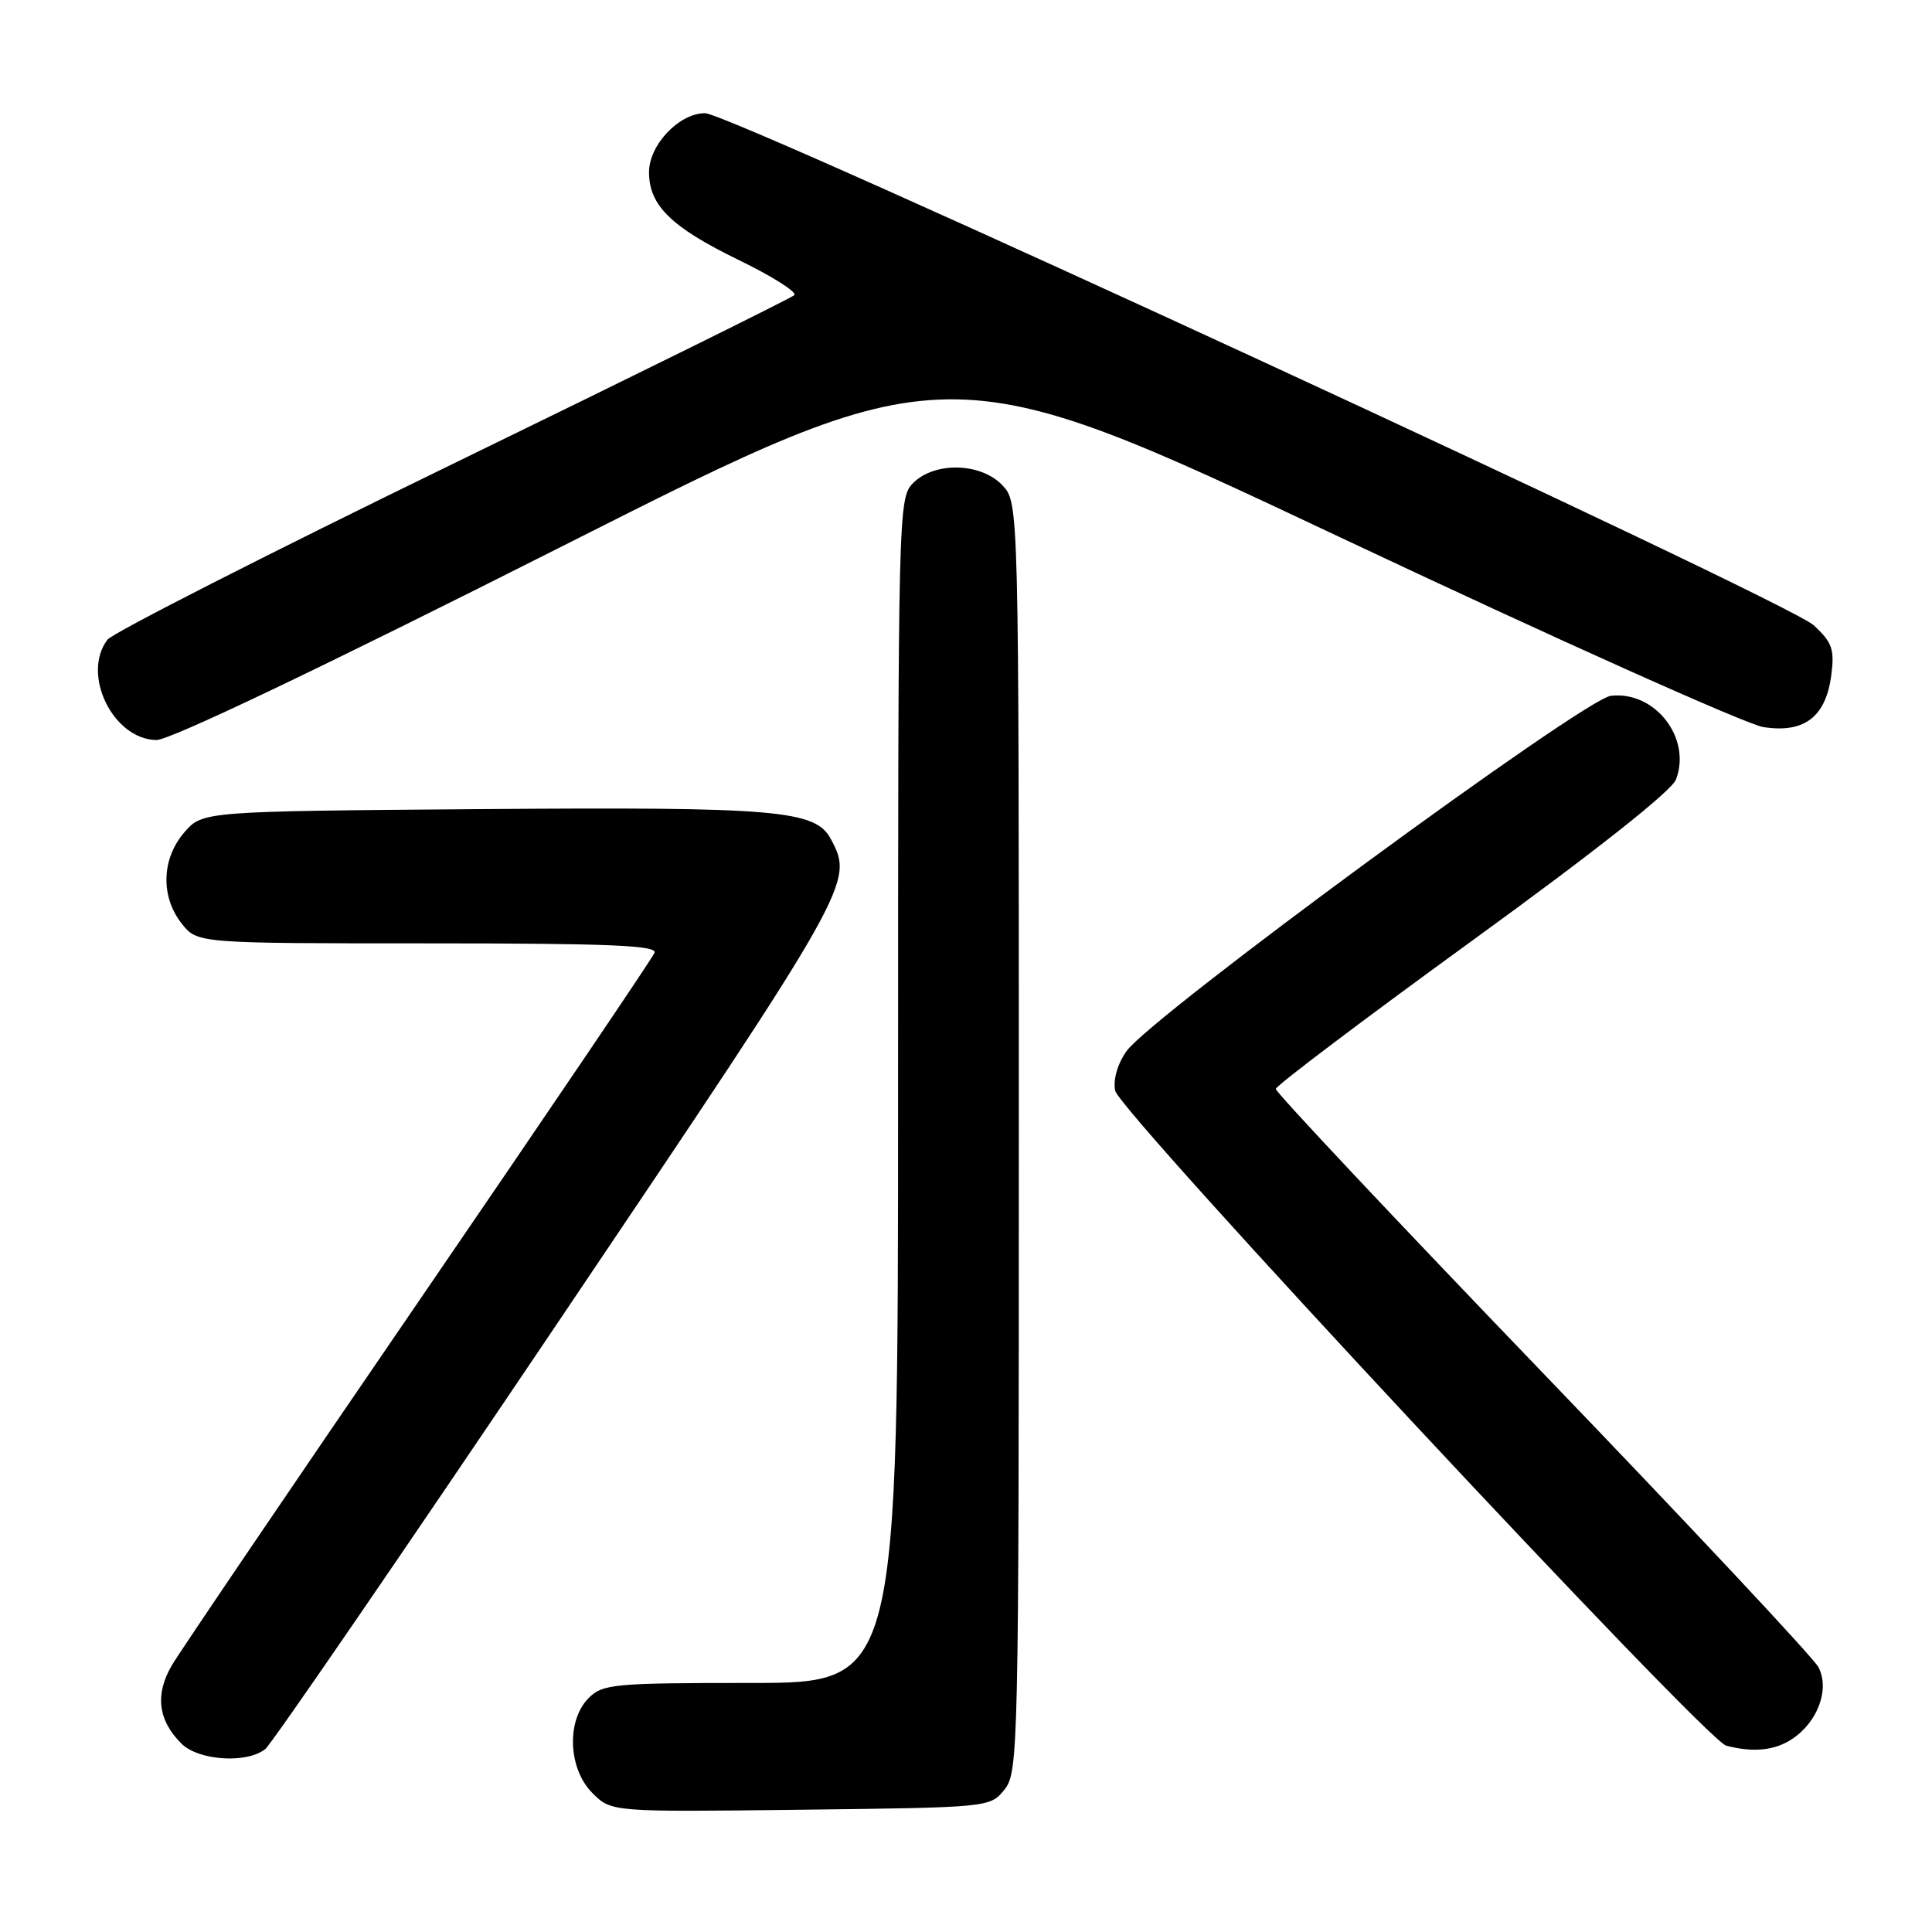 <?xml version="1.0" encoding="UTF-8" standalone="no"?>
<!DOCTYPE svg PUBLIC "-//W3C//DTD SVG 1.1//EN" "http://www.w3.org/Graphics/SVG/1.1/DTD/svg11.dtd" >
<svg xmlns="http://www.w3.org/2000/svg" xmlns:xlink="http://www.w3.org/1999/xlink" version="1.1" viewBox="0 0 256 256">
 <g >
 <path fill="currentColor"
d=" M 133.09 237.14 C 134.94 234.86 135.00 231.97 135.00 150.70 C 135.00 66.63 135.00 66.63 132.83 64.31 C 129.99 61.30 123.86 61.14 121.00 64.00 C 119.03 65.97 119.00 67.33 119.00 144.50 C 119.00 223.00 119.00 223.00 99.50 223.00 C 81.33 223.00 79.86 223.14 78.00 225.00 C 75.03 227.97 75.28 234.38 78.50 237.59 C 81.01 240.10 81.01 240.10 106.09 239.80 C 131.09 239.50 131.19 239.49 133.09 237.14 Z  M 35.16 231.75 C 36.01 231.06 53.47 205.61 73.95 175.20 C 112.99 117.24 113.17 116.92 110.08 111.16 C 108.05 107.35 102.93 106.91 63.92 107.21 C 26.83 107.50 26.83 107.50 24.41 110.31 C 21.40 113.81 21.26 118.79 24.07 122.37 C 26.15 125.00 26.15 125.00 56.68 125.00 C 80.70 125.00 87.11 125.27 86.73 126.25 C 86.46 126.94 72.41 147.69 55.52 172.37 C 38.62 197.05 23.89 218.77 22.79 220.63 C 20.52 224.49 20.92 227.92 24.03 231.03 C 26.30 233.30 32.73 233.72 35.16 231.75 Z  M 237.43 230.45 C 240.87 228.20 242.49 223.79 240.94 220.89 C 240.27 219.63 223.81 202.06 204.36 181.84 C 184.91 161.62 169.02 144.72 169.05 144.29 C 169.08 143.85 180.82 134.99 195.13 124.60 C 211.46 112.75 221.51 104.80 222.08 103.28 C 224.17 97.79 219.28 91.51 213.44 92.20 C 209.87 92.61 152.55 134.66 149.28 139.27 C 148.08 140.95 147.48 143.04 147.76 144.51 C 148.30 147.33 225.97 230.59 228.73 231.31 C 232.31 232.24 235.13 231.96 237.43 230.45 Z  M 74.50 72.38 C 125.50 46.63 125.50 46.63 177.50 71.16 C 206.10 84.65 231.37 95.98 233.65 96.34 C 239.05 97.19 241.93 95.01 242.65 89.49 C 243.10 86.04 242.79 85.14 240.34 82.86 C 236.86 79.62 96.95 15.00 93.42 15.00 C 89.98 15.00 86.00 19.20 86.00 22.82 C 86.00 27.22 88.94 30.10 97.88 34.45 C 102.35 36.62 105.66 38.72 105.25 39.11 C 104.84 39.50 84.48 49.56 60.00 61.47 C 35.52 73.38 14.94 83.86 14.25 84.75 C 10.76 89.31 14.94 97.94 20.70 98.06 C 22.46 98.10 42.50 88.53 74.50 72.38 Z "/>
</g>
</svg>